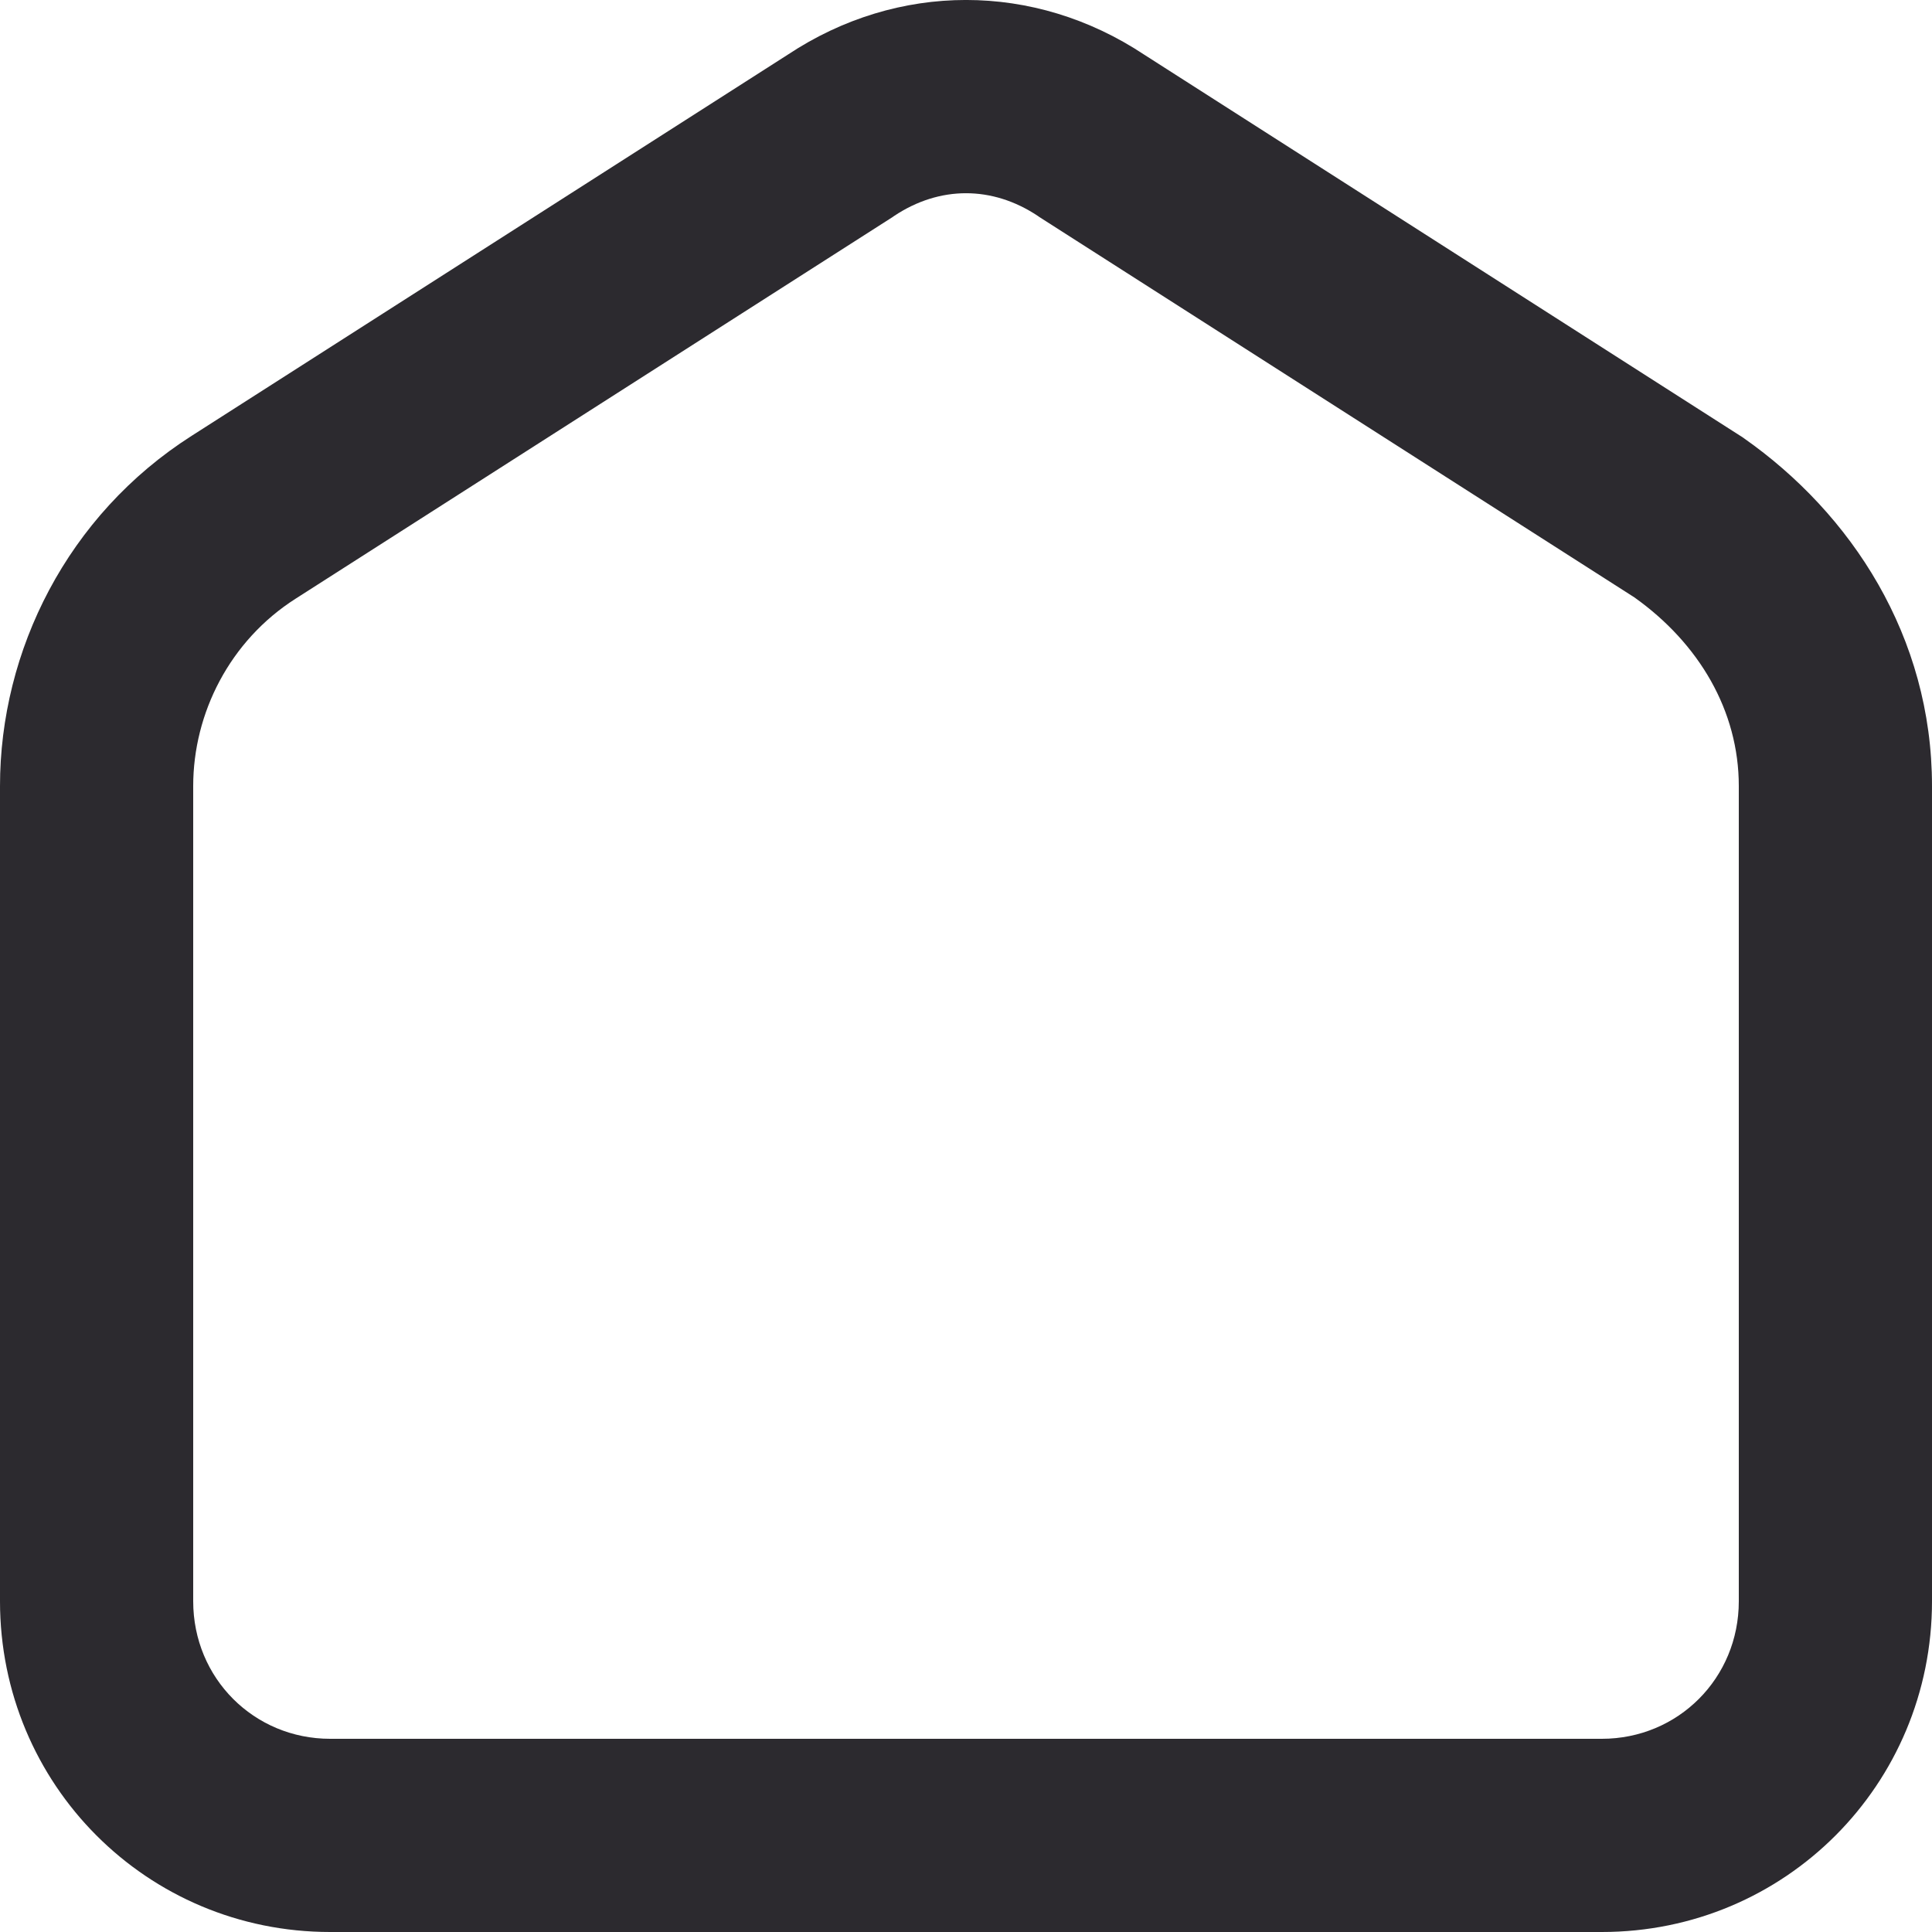 <svg width="20" height="20" viewBox="0 0 20 20" fill="none" xmlns="http://www.w3.org/2000/svg">
<path fill-rule="evenodd" clip-rule="evenodd" d="M10.743 2.235C10.273 1.922 9.727 1.922 9.257 2.235L9.24 2.247L3.061 6.197C2.378 6.632 2 7.384 2 8.137V16.576C2 17.373 2.629 18 3.418 18H16.582C17.371 18 18 17.373 18 16.576V8.137C18 7.358 17.588 6.66 16.919 6.184L10.76 2.247L10.743 2.235ZM11.845 0.566C10.707 -0.189 9.293 -0.189 8.155 0.566L1.985 4.511C1.985 4.511 1.984 4.511 1.985 4.511C0.697 5.332 0 6.736 0 8.137V16.576C0 18.473 1.52 20 3.418 20H16.582C18.48 20 20 18.473 20 16.576V8.137C20 6.588 19.165 5.317 18.052 4.536C18.04 4.527 18.028 4.519 18.016 4.512L11.845 0.566Z" fill="#2C2A2F"/>
</svg>
